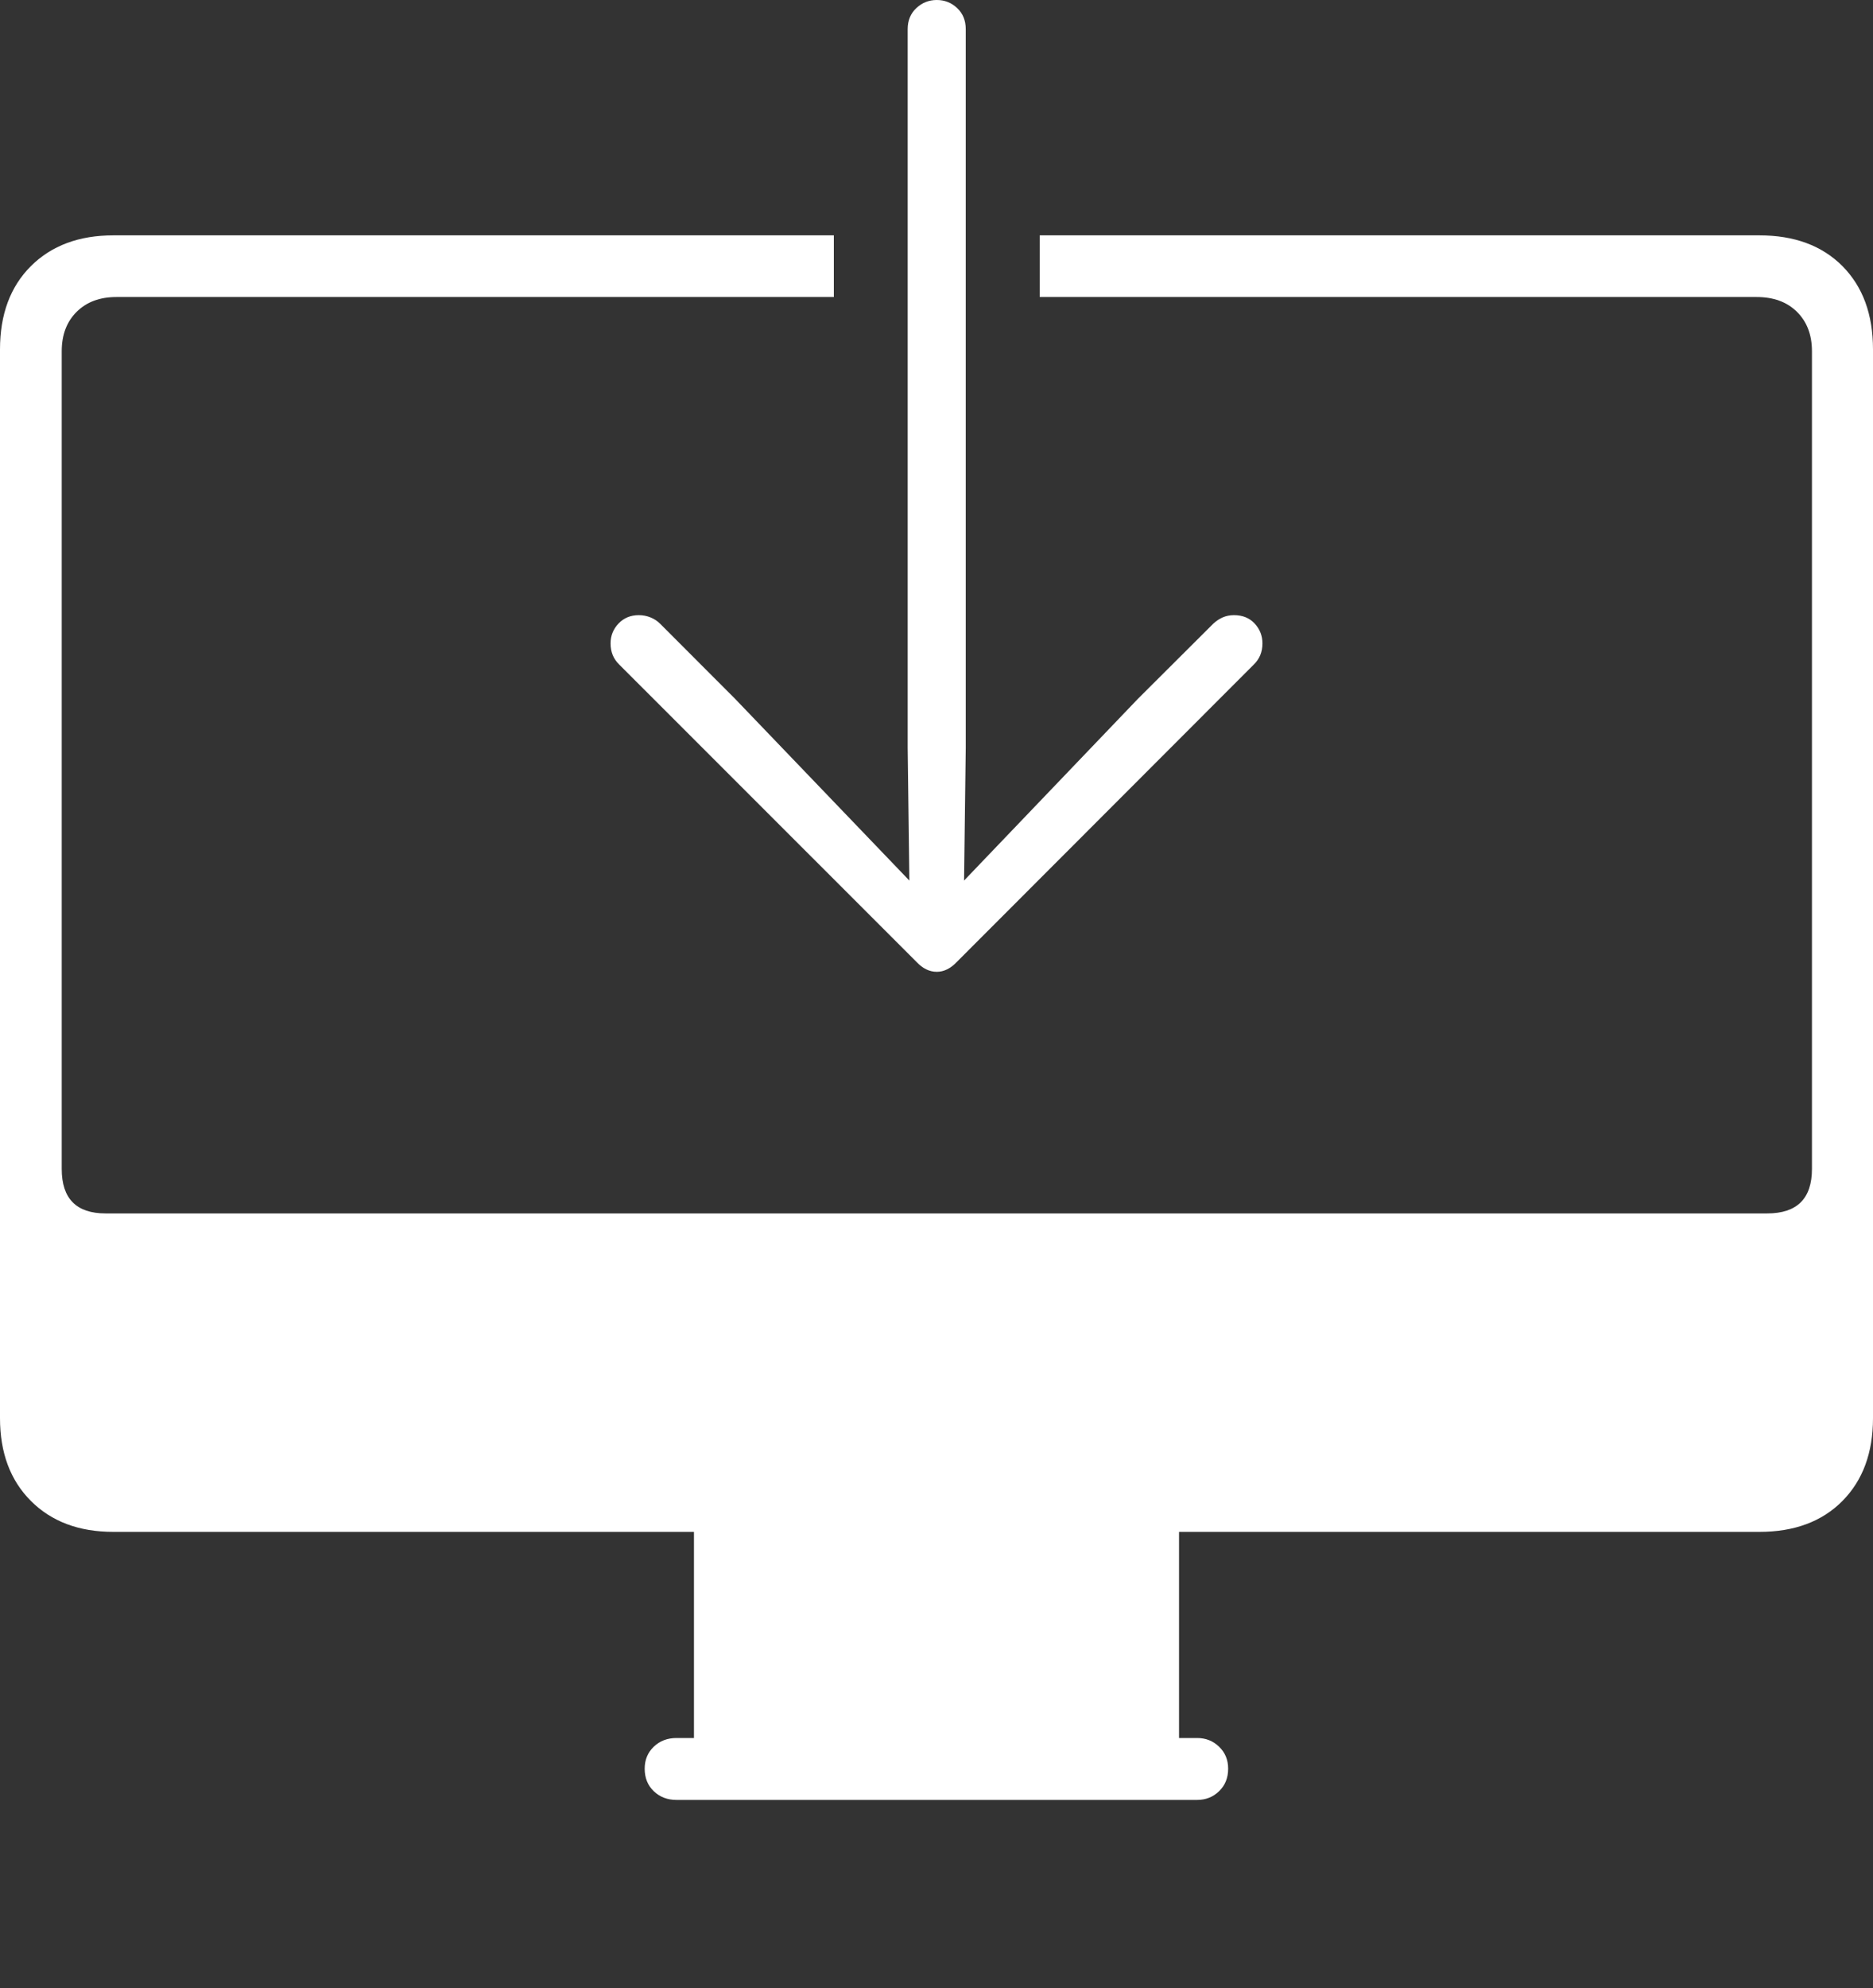 <?xml version="1.0" encoding="UTF-8"?>
<!--Generator: Apple Native CoreSVG 175-->
<!DOCTYPE svg
PUBLIC "-//W3C//DTD SVG 1.1//EN"
       "http://www.w3.org/Graphics/SVG/1.1/DTD/svg11.dtd">
<svg version="1.1" xmlns="http://www.w3.org/2000/svg" xmlns:xlink="http://www.w3.org/1999/xlink" width="22.121" height="23.467">
 <rect width="100%" height="100%" fill="#333333" stroke="none"/>
 <g>
  <rect height="23.467" opacity="0" width="22.121" x="0" y="0"/>
  <path d="M1.339 18.082L20.779 18.082Q21.398 18.082 21.76 17.717Q22.121 17.352 22.121 16.74L22.121 4.124Q22.121 3.505 21.76 3.141Q21.398 2.778 20.779 2.778L12.28 2.778L12.28 3.506L20.746 3.506Q21.047 3.506 21.223 3.681Q21.4 3.856 21.4 4.146L21.4 13.798Q21.4 14.323 20.871 14.323L1.247 14.323Q0.729 14.323 0.729 13.798L0.729 4.146Q0.729 3.856 0.905 3.681Q1.081 3.506 1.375 3.506L9.848 3.506L9.848 2.778L1.339 2.778Q0.73 2.778 0.365 3.141Q0 3.505 0 4.124L0 16.74Q0 17.352 0.365 17.717Q0.73 18.082 1.339 18.082ZM8.196 20.715L13.925 20.715L13.925 17.955L8.196 17.955ZM7.99 21.246L14.138 21.246Q14.292 21.246 14.398 21.143Q14.505 21.04 14.505 20.877Q14.505 20.721 14.398 20.618Q14.292 20.515 14.138 20.515L7.99 20.515Q7.829 20.515 7.721 20.618Q7.614 20.721 7.614 20.877Q7.614 21.04 7.721 21.143Q7.829 21.246 7.99 21.246ZM10.72 0.345L10.72 8.825L10.74 10.394L8.681 8.248L7.798 7.364Q7.75 7.315 7.683 7.288Q7.617 7.261 7.545 7.261Q7.4 7.261 7.305 7.36Q7.211 7.459 7.211 7.595Q7.211 7.746 7.314 7.845L10.825 11.355Q10.934 11.471 11.064 11.471Q11.19 11.471 11.3 11.355L14.807 7.845Q14.91 7.746 14.91 7.595Q14.91 7.459 14.818 7.36Q14.726 7.261 14.573 7.261Q14.502 7.261 14.44 7.288Q14.379 7.315 14.327 7.364L13.44 8.248L11.386 10.394L11.406 8.825L11.406 0.345Q11.406 0.191 11.305 0.096Q11.204 0 11.064 0Q10.924 0 10.822 0.096Q10.72 0.191 10.72 0.345Z" fill="#ffffff"/>
 </g>
</svg>
